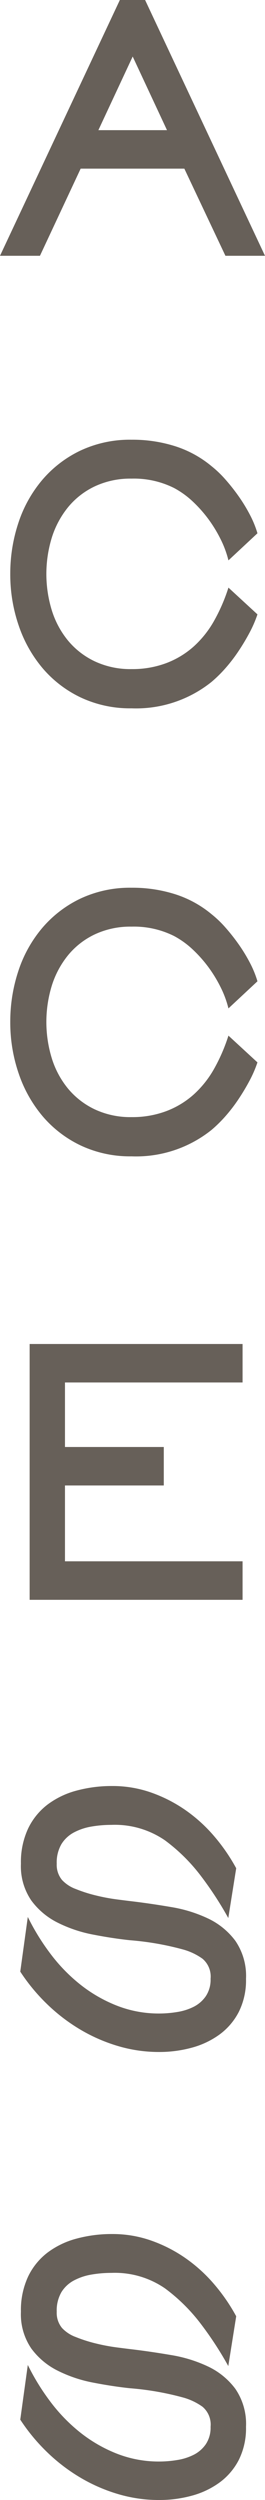 <svg xmlns="http://www.w3.org/2000/svg" width="22.496" height="212.048" viewBox="0 0 22.496 212.048">
  <path id="パス_3192" data-name="パス 3192" d="M7.92,0,4.432-7.392h-8.8L-7.824,0h-3.392L-1.04-21.7H1.1L11.28,0ZM-2.864-10.656H2.96L.048-16.9ZM-.048,18.9a7.1,7.1,0,0,0-3.12.656A6.561,6.561,0,0,0-5.44,21.328,7.773,7.773,0,0,0-6.816,23.9a10.508,10.508,0,0,0,0,6.176A7.593,7.593,0,0,0-5.44,32.64,6.648,6.648,0,0,0-3.168,34.4a7.1,7.1,0,0,0,3.12.656,8.17,8.17,0,0,0,2.96-.512A7.428,7.428,0,0,0,5.248,33.12a8.634,8.634,0,0,0,1.728-2.192,14.9,14.9,0,0,0,1.2-2.784l2.464,2.272a10.193,10.193,0,0,1-.672,1.552A18.055,18.055,0,0,1,9.04,33.52a13.519,13.519,0,0,1-1.1,1.44,11.361,11.361,0,0,1-1.2,1.184,10.238,10.238,0,0,1-6.784,2.24,9.84,9.84,0,0,1-4.3-.912,9.73,9.73,0,0,1-3.232-2.464,11.113,11.113,0,0,1-2.048-3.632,13.307,13.307,0,0,1-.72-4.384,13.621,13.621,0,0,1,.688-4.336,10.879,10.879,0,0,1,2.016-3.632,9.771,9.771,0,0,1,3.248-2.5A9.876,9.876,0,0,1-.048,15.6a11.929,11.929,0,0,1,3.728.56,9.186,9.186,0,0,1,3.056,1.68,9.256,9.256,0,0,1,1.2,1.152,16.462,16.462,0,0,1,1.12,1.424A13.692,13.692,0,0,1,10,21.968a8.669,8.669,0,0,1,.64,1.568l-2.464,2.3A8.566,8.566,0,0,0,7.5,24.016,11.376,11.376,0,0,0,6.448,22.3,11.105,11.105,0,0,0,5.12,20.816,7.44,7.44,0,0,0,3.568,19.7,7.606,7.606,0,0,0-.048,18.9Zm0,38a7.1,7.1,0,0,0-3.12.656A6.561,6.561,0,0,0-5.44,59.328,7.773,7.773,0,0,0-6.816,61.9a10.508,10.508,0,0,0,0,6.176A7.593,7.593,0,0,0-5.44,70.64,6.648,6.648,0,0,0-3.168,72.4a7.1,7.1,0,0,0,3.12.656,8.17,8.17,0,0,0,2.96-.512A7.428,7.428,0,0,0,5.248,71.12a8.634,8.634,0,0,0,1.728-2.192,14.9,14.9,0,0,0,1.2-2.784l2.464,2.272a10.193,10.193,0,0,1-.672,1.552A18.055,18.055,0,0,1,9.04,71.52a13.519,13.519,0,0,1-1.1,1.44,11.36,11.36,0,0,1-1.2,1.184,10.238,10.238,0,0,1-6.784,2.24,9.84,9.84,0,0,1-4.3-.912,9.73,9.73,0,0,1-3.232-2.464,11.113,11.113,0,0,1-2.048-3.632,13.307,13.307,0,0,1-.72-4.384,13.621,13.621,0,0,1,.688-4.336,10.879,10.879,0,0,1,2.016-3.632,9.771,9.771,0,0,1,3.248-2.5A9.876,9.876,0,0,1-.048,53.6a11.929,11.929,0,0,1,3.728.56,9.186,9.186,0,0,1,3.056,1.68,9.255,9.255,0,0,1,1.2,1.152,16.463,16.463,0,0,1,1.12,1.424A13.691,13.691,0,0,1,10,59.968a8.669,8.669,0,0,1,.64,1.568l-2.464,2.3A8.565,8.565,0,0,0,7.5,62.016,11.376,11.376,0,0,0,6.448,60.3,11.1,11.1,0,0,0,5.12,58.816,7.44,7.44,0,0,0,3.568,57.7,7.606,7.606,0,0,0-.048,56.9ZM9.376,114H-8.7V92.3H9.376v3.264H-5.7v5.472H2.688V104.3H-5.7v6.432H9.376ZM.1,139.584q1.568.192,3.248.48a11.736,11.736,0,0,1,3.088.96,6.178,6.178,0,0,1,2.32,1.888,5.257,5.257,0,0,1,.912,3.232,6,6,0,0,1-.608,2.8,5.487,5.487,0,0,1-1.632,1.92,7.164,7.164,0,0,1-2.352,1.12,10.439,10.439,0,0,1-2.8.368,12.165,12.165,0,0,1-3.5-.512,14.119,14.119,0,0,1-3.232-1.424,15.205,15.205,0,0,1-2.8-2.16,15.99,15.99,0,0,1-2.24-2.72l.64-4.64a19.326,19.326,0,0,0,1.92,3.12,14.306,14.306,0,0,0,2.528,2.608,12.14,12.14,0,0,0,3.1,1.792,9.726,9.726,0,0,0,3.616.672,9.431,9.431,0,0,0,1.52-.128,4.74,4.74,0,0,0,1.408-.448,2.764,2.764,0,0,0,1.024-.9,2.524,2.524,0,0,0,.4-1.472,1.976,1.976,0,0,0-.688-1.7,5.2,5.2,0,0,0-1.712-.8,24.274,24.274,0,0,0-4.448-.768q-1.5-.16-3.136-.48a11.491,11.491,0,0,1-2.992-1.008A6.21,6.21,0,0,1-8.56,139.5a5.147,5.147,0,0,1-.88-3.12,6.734,6.734,0,0,1,.608-2.976,5.6,5.6,0,0,1,1.664-2.048A7.146,7.146,0,0,1-4.7,130.176a11.391,11.391,0,0,1,3.008-.384,9.844,9.844,0,0,1,3.28.544,12.142,12.142,0,0,1,2.9,1.472,12.924,12.924,0,0,1,2.448,2.208,15.631,15.631,0,0,1,1.9,2.752l-.672,4.224a29.446,29.446,0,0,0-2.336-3.584,15.042,15.042,0,0,0-3.04-3.008,7.492,7.492,0,0,0-4.544-1.312,9.927,9.927,0,0,0-1.7.144,4.889,4.889,0,0,0-1.488.5A2.773,2.773,0,0,0-6,134.72a3.1,3.1,0,0,0-.4,1.664,2.016,2.016,0,0,0,.448,1.376,3.005,3.005,0,0,0,1.168.768,12.163,12.163,0,0,0,1.7.544,16.158,16.158,0,0,0,1.776.336Q-.448,139.52.1,139.584Zm0,38q1.568.192,3.248.48a11.736,11.736,0,0,1,3.088.96,6.178,6.178,0,0,1,2.32,1.888,5.257,5.257,0,0,1,.912,3.232,6,6,0,0,1-.608,2.8,5.487,5.487,0,0,1-1.632,1.92,7.164,7.164,0,0,1-2.352,1.12,10.439,10.439,0,0,1-2.8.368,12.165,12.165,0,0,1-3.5-.512,14.119,14.119,0,0,1-3.232-1.424,15.205,15.205,0,0,1-2.8-2.16,15.99,15.99,0,0,1-2.24-2.72l.64-4.64a19.326,19.326,0,0,0,1.92,3.12,14.306,14.306,0,0,0,2.528,2.608,12.14,12.14,0,0,0,3.1,1.792,9.726,9.726,0,0,0,3.616.672,9.431,9.431,0,0,0,1.52-.128,4.74,4.74,0,0,0,1.408-.448,2.764,2.764,0,0,0,1.024-.9,2.524,2.524,0,0,0,.4-1.472,1.976,1.976,0,0,0-.688-1.7,5.2,5.2,0,0,0-1.712-.8,24.274,24.274,0,0,0-4.448-.768q-1.5-.16-3.136-.48a11.491,11.491,0,0,1-2.992-1.008A6.21,6.21,0,0,1-8.56,177.5a5.147,5.147,0,0,1-.88-3.12,6.734,6.734,0,0,1,.608-2.976,5.6,5.6,0,0,1,1.664-2.048A7.146,7.146,0,0,1-4.7,168.176a11.391,11.391,0,0,1,3.008-.384,9.844,9.844,0,0,1,3.28.544,12.142,12.142,0,0,1,2.9,1.472,12.924,12.924,0,0,1,2.448,2.208,15.631,15.631,0,0,1,1.9,2.752l-.672,4.224a29.446,29.446,0,0,0-2.336-3.584,15.042,15.042,0,0,0-3.04-3.008,7.492,7.492,0,0,0-4.544-1.312,9.927,9.927,0,0,0-1.7.144,4.889,4.889,0,0,0-1.488.5A2.773,2.773,0,0,0-6,172.72a3.1,3.1,0,0,0-.4,1.664,2.016,2.016,0,0,0,.448,1.376,3.005,3.005,0,0,0,1.168.768,12.163,12.163,0,0,0,1.7.544,16.158,16.158,0,0,0,1.776.336Q-.448,177.52.1,177.584Z" transform="translate(11.216 21.696)" fill="#676059"/>
</svg>

